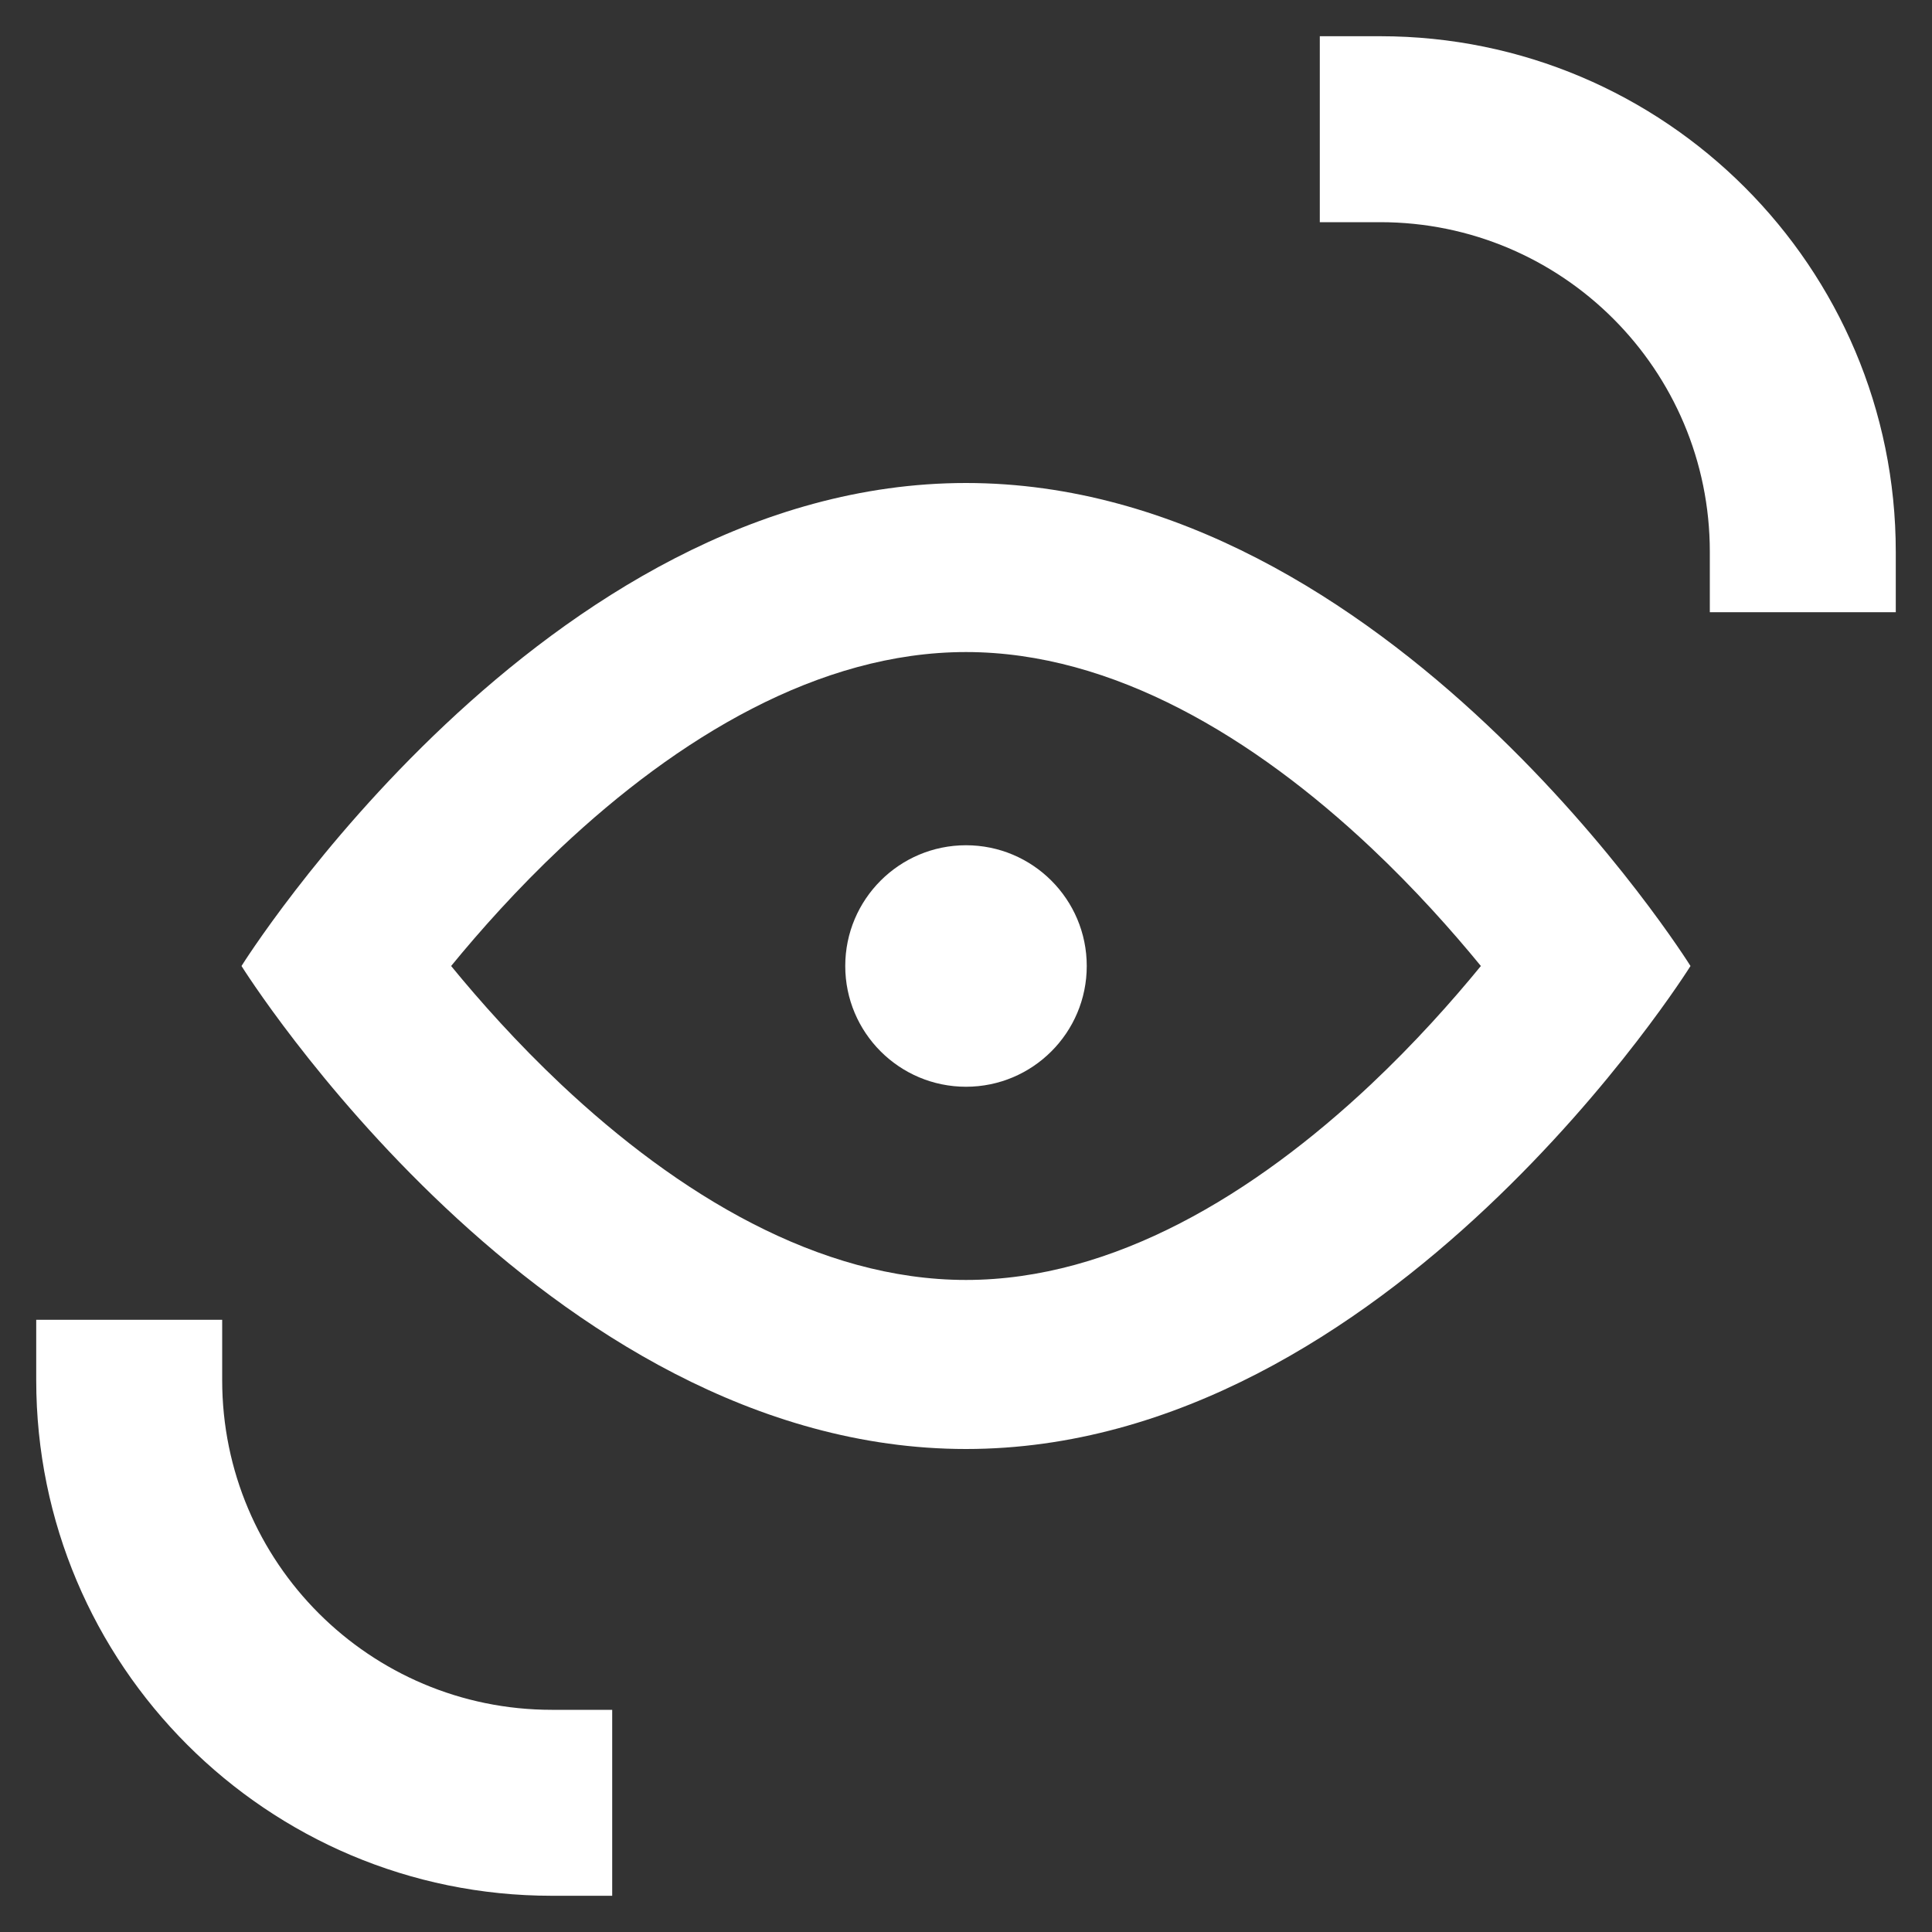 <svg width="16" height="16" viewBox="0 0 16 16" fill="none" xmlns="http://www.w3.org/2000/svg">
<rect x="0" y="0" width="16" height="16" fill="#333333" stroke="none"/>
<path d="M11.43 1.84C12.938 1.84 14.16 3.062 14.16 4.57V5.07H15.7V4.57C15.7 2.212 13.788 0.3 11.43 0.3H10.93V1.84H11.43ZM4.57 14.16C3.062 14.16 1.84 12.938 1.84 11.43V10.93H0.3V11.43C0.3 13.788 2.212 15.7 4.57 15.7H5.07V14.16H4.57ZM2 8C2 8 4.5 12 8 12C11.5 12 14 8 14 8C14 8 11.5 4 8 4C4.5 4 2 8 2 8ZM3.736 8C3.976 7.707 4.283 7.362 4.647 7.019C5.612 6.111 6.78 5.4 8 5.4C9.22 5.4 10.388 6.111 11.353 7.019C11.717 7.362 12.024 7.707 12.264 8C12.024 8.293 11.717 8.638 11.353 8.981C10.388 9.889 9.22 10.6 8 10.6C6.78 10.6 5.612 9.889 4.647 8.981C4.283 8.638 3.976 8.293 3.736 8ZM8 9C8.552 9 9 8.552 9 8C9 7.448 8.552 7 8 7C7.448 7 7 7.448 7 8C7 8.552 7.448 9 8 9Z" fill="white"/>
</svg>

